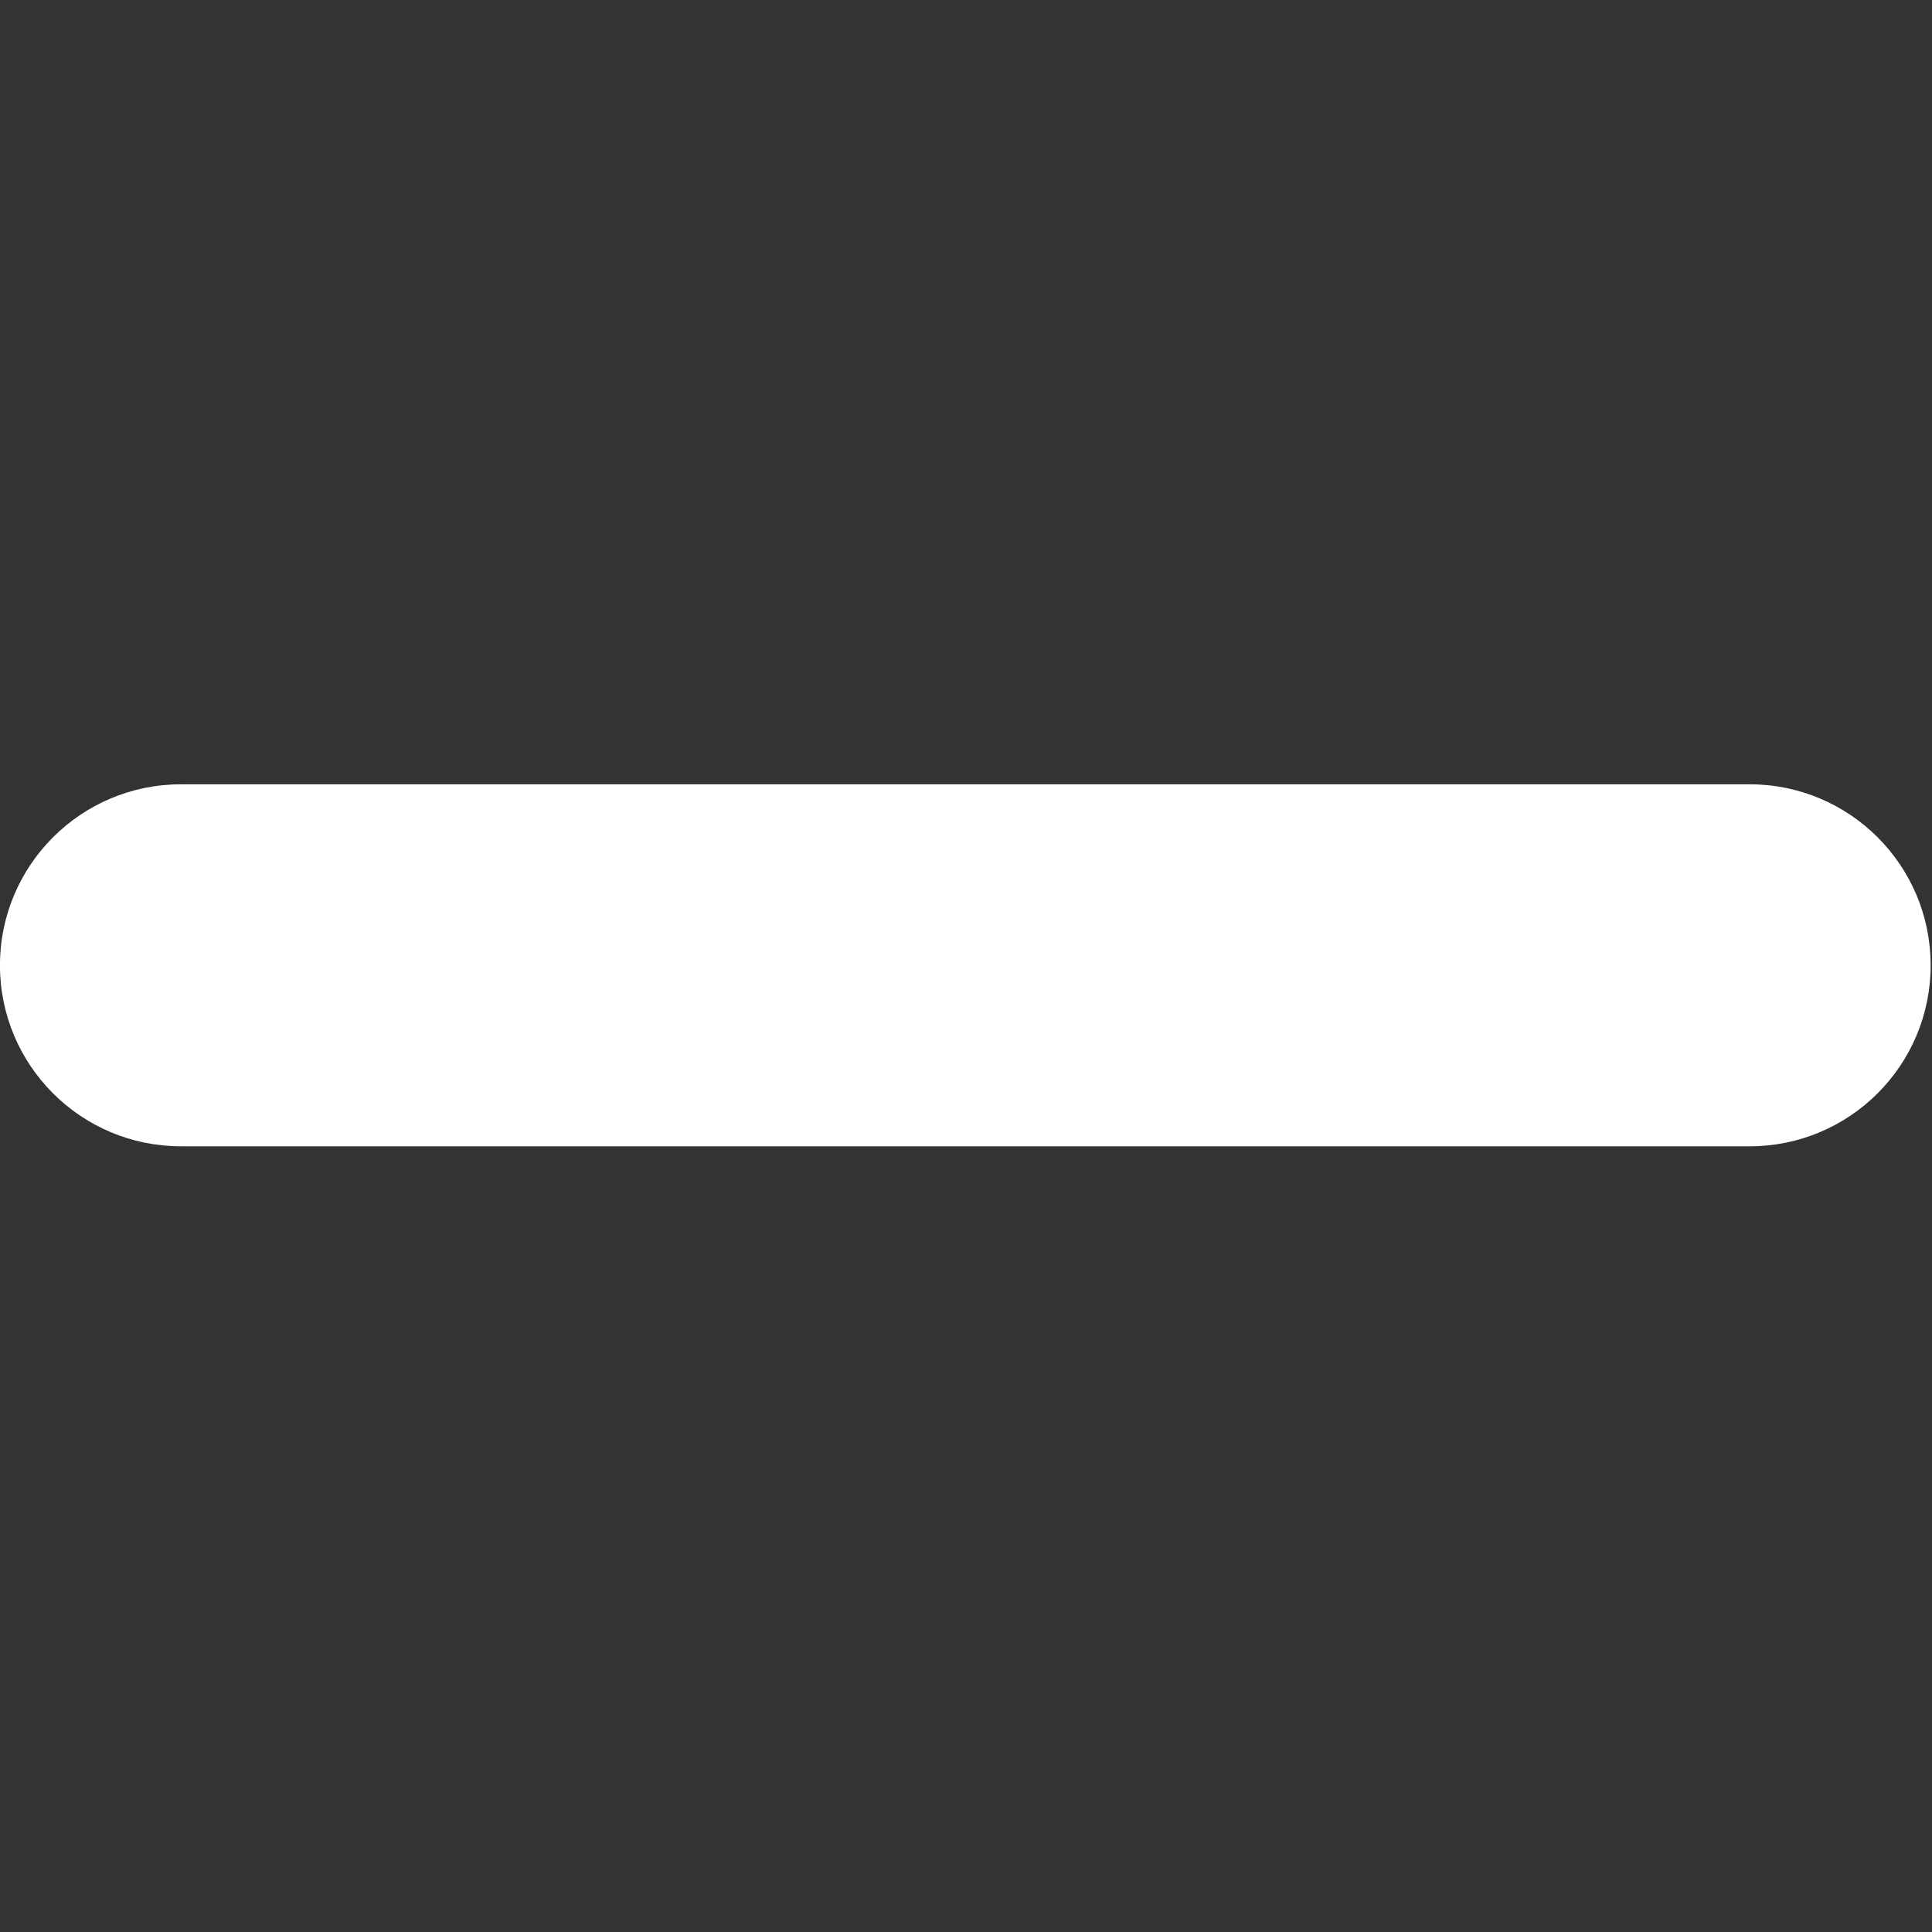 <svg version="1.1" xmlns="http://www.w3.org/2000/svg" xmlns:xlink="http://www.w3.org/1999/xlink" width="612px" height="612px" viewBox="0,0,255.99,255.99"><rect x="0" y="0" width="255.99" height="255.99" fill="#333333" stroke="none"/><g fill="#ffffff" fill-rule="nonzero" stroke="none" stroke-width="1" stroke-linecap="butt" stroke-linejoin="miter" stroke-miterlimit="10" stroke-dasharray="" stroke-dashoffset="0" font-family="none" font-weight="none" font-size="none" text-anchor="none" style="mix-blend-mode: normal"><g transform="translate(-0.005,-0.005) scale(0.418,0.418)"><g><g id="minus"><g><path d="M554.625,248.625h-497.25c-31.69,0 -57.375,25.685 -57.375,57.375c0,31.69 25.685,57.375 57.375,57.375h497.25c31.69,0 57.375,-25.685 57.375,-57.375c0,-31.69 -25.685,-57.375 -57.375,-57.375z"></path></g></g></g></g></g></svg>